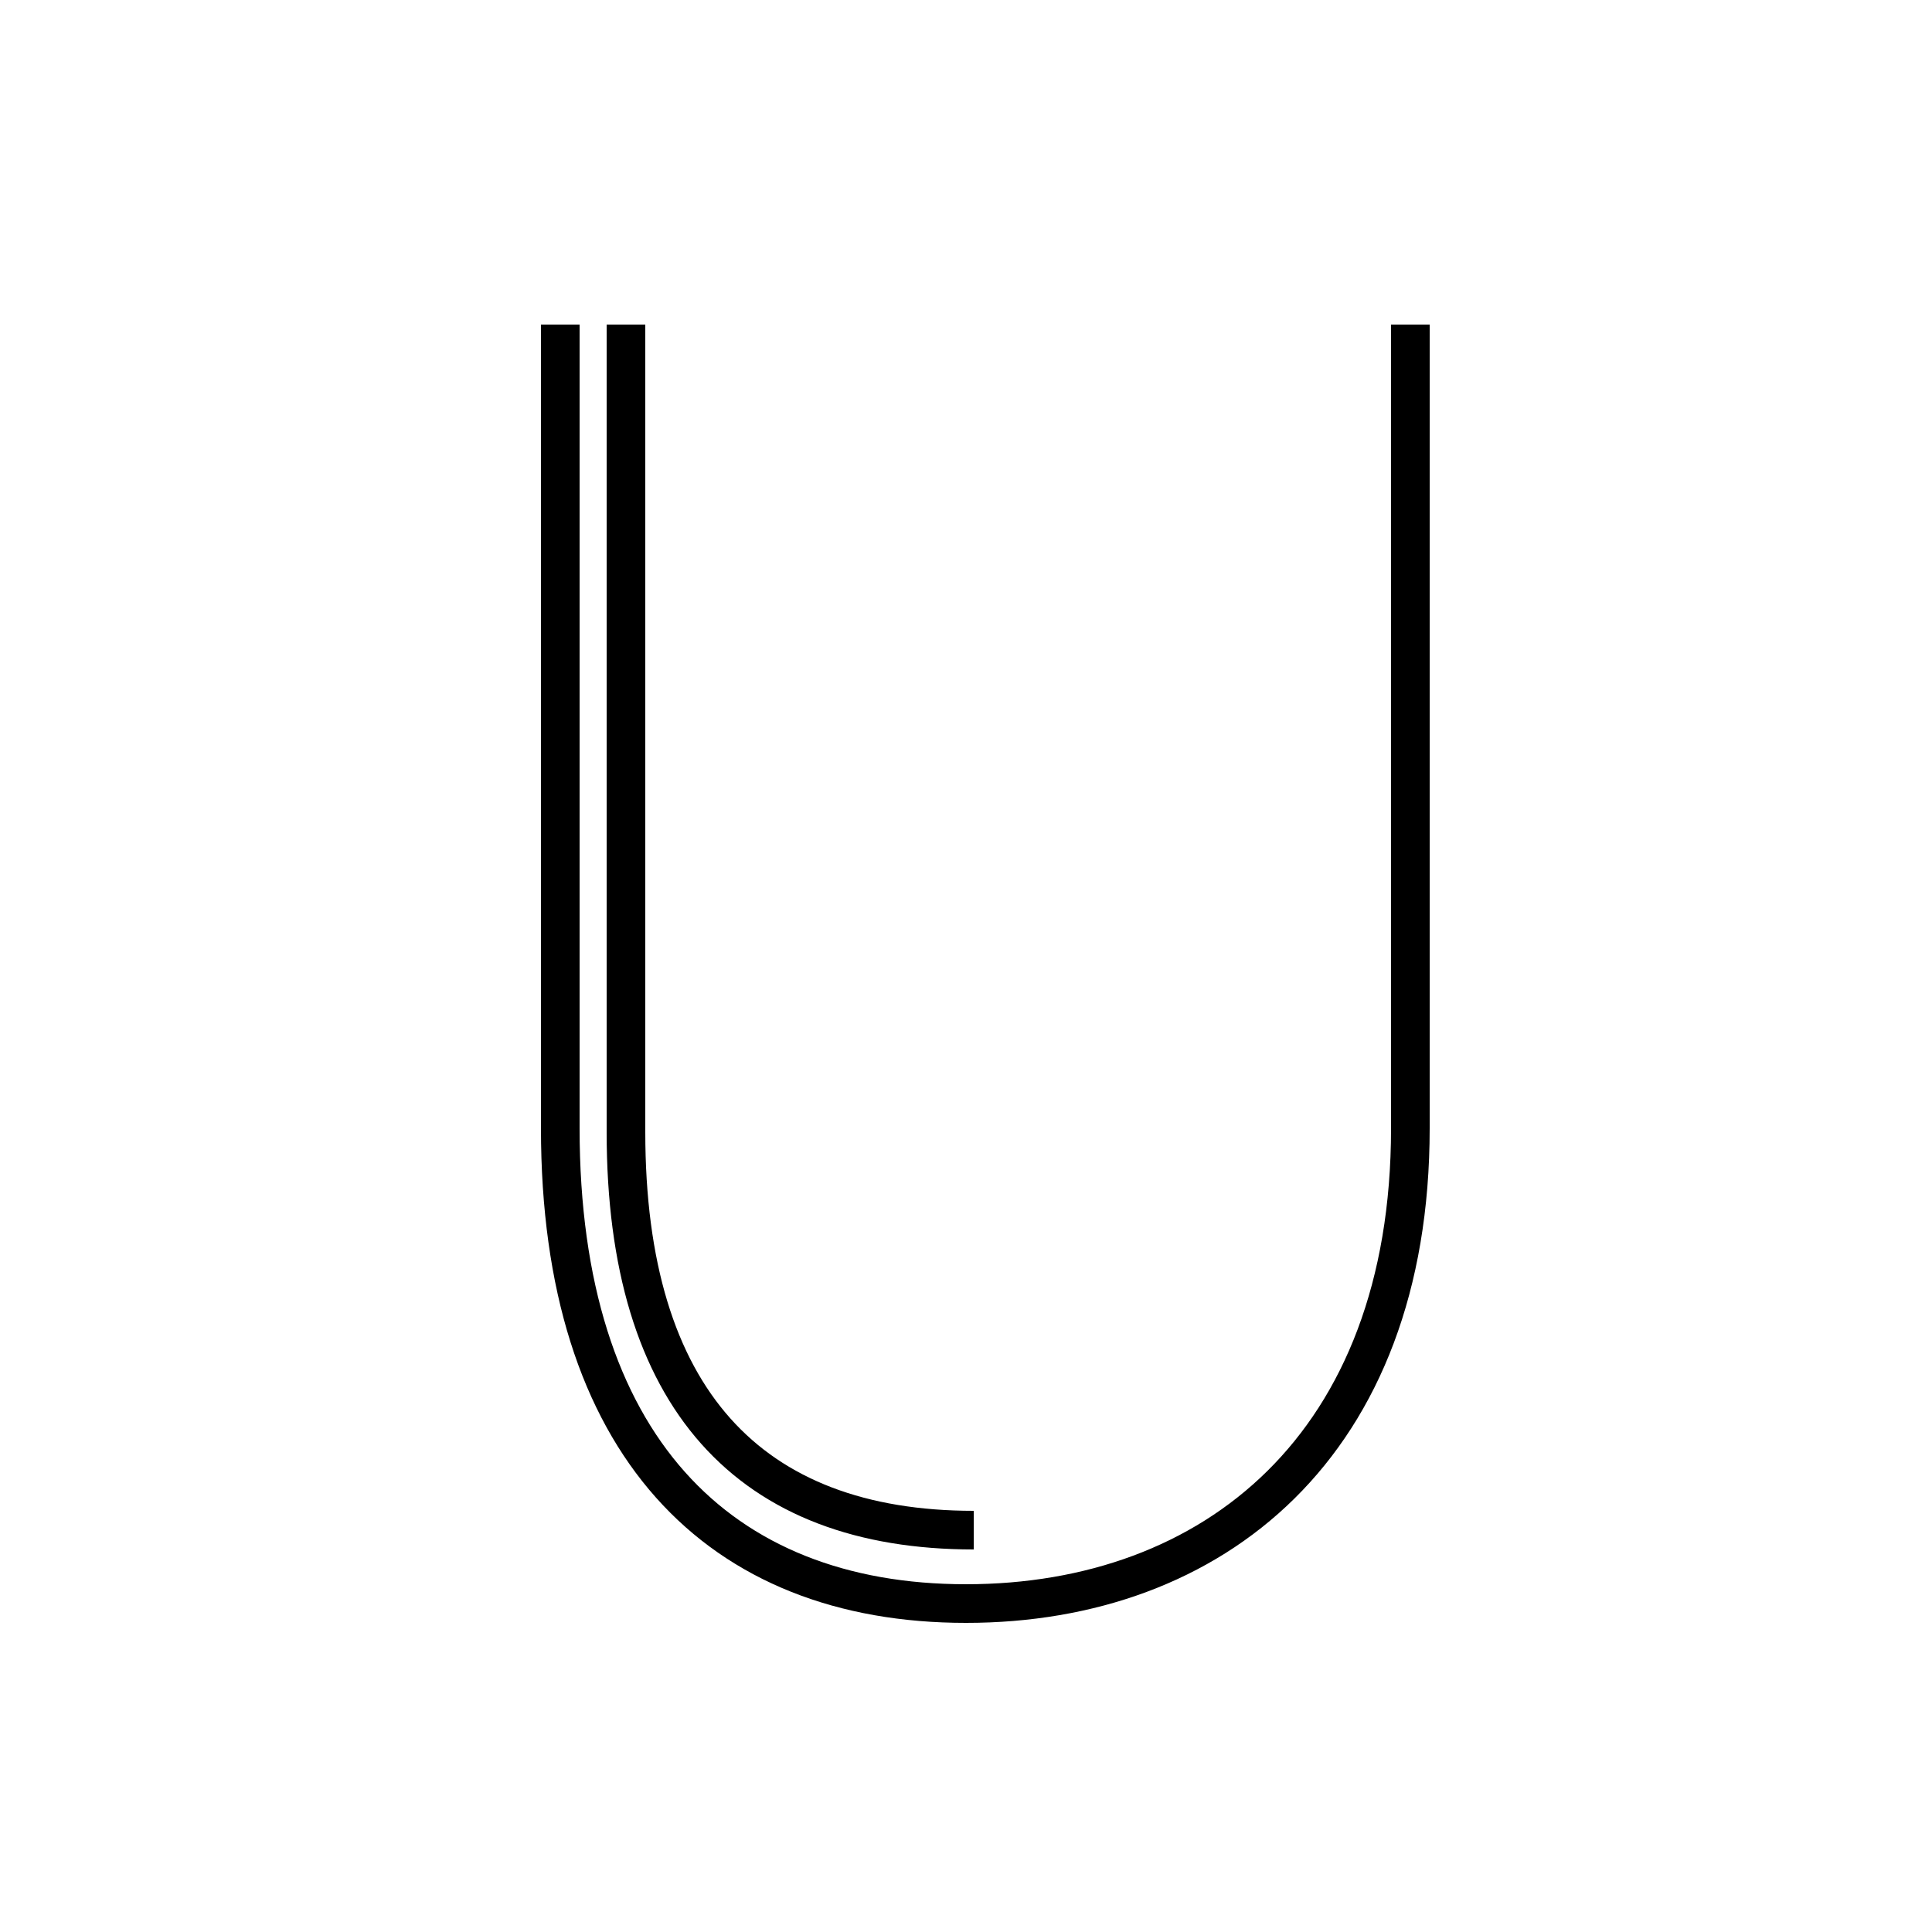 <?xml version='1.0' encoding='utf8'?>
<svg viewBox="0.0 -44.0 50.0 50.0" version="1.1" xmlns="http://www.w3.org/2000/svg">
<rect x="0.0" y="-44.0" width="50.0" height="50.0" fill="#808080" stroke="none"/>
<rect x="-1000" y="-1000" width="2000" height="2000" stroke="white" fill="white"/>
<g style="fill:none; stroke:#000000;  stroke-width:1">
<path d="M 25.2 4.4 C 19.4 4.4 16.2 7.8 16.2 14.7 L 16.2 35.6 M 36.5 35.6 L 36.5 14.8 C 36.5 6.6 31.4 2.5 25.0 2.5 C 18.6 2.5 14.5 6.6 14.5 14.8 L 14.5 35.6 " transform="scale(1, -1)" />
</g>
</svg>